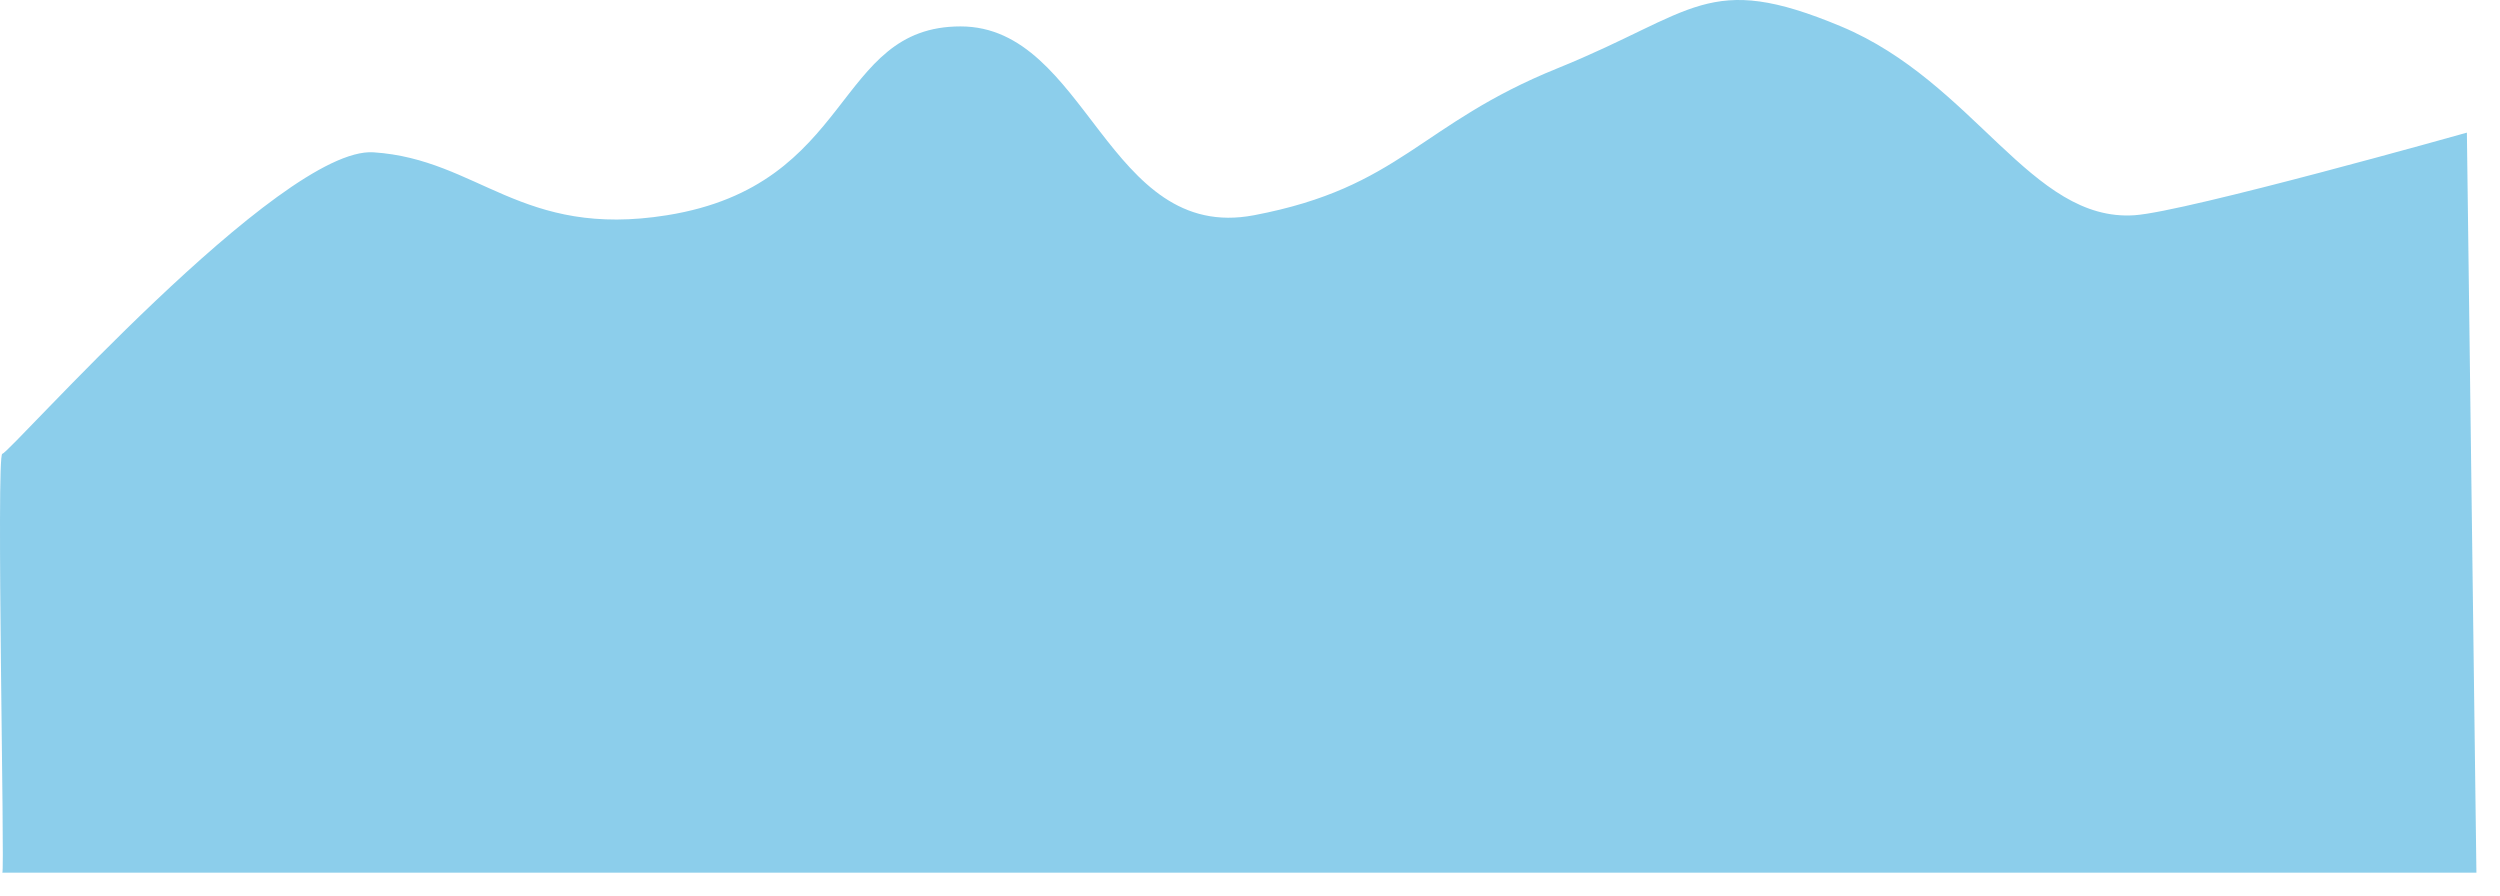 ﻿<?xml version="1.0" encoding="utf-8"?>
<svg version="1.1" xmlns:xlink="http://www.w3.org/1999/xlink" width="106px" height="38px" xmlns="http://www.w3.org/2000/svg">
  <g transform="matrix(1 0 0 1 -6 -57 )">
    <path d="M 105 37  L 0.099 37  C 0.21 37  -0.171 19.209  0.099 19.24  C 0.369 19.271  11.893 6.195  15.838 6.458  C 20.291 6.754  22.094 10.119  28.282 9.126  C 36.257 7.848  35.341 1.12  40.727 1.12  C 46.112 1.12  46.939 10.313  53.171 9.126  C 59.403 7.94  60.168 5.272  66.03 2.899  C 71.893 0.527  72.387 -1.252  78.06 1.12  C 83.733 3.492  86.114 9.423  90.505 9.126  C 92.68 8.98  104.596 5.624  104.596 5.624  C 104.596 5.624  105 37  105 37  Z " fill-rule="nonzero" fill="#199ed8" stroke="none" fill-opacity="0.498" transform="matrix(1 0 0 1 6 57 )" />
  </g>
</svg>